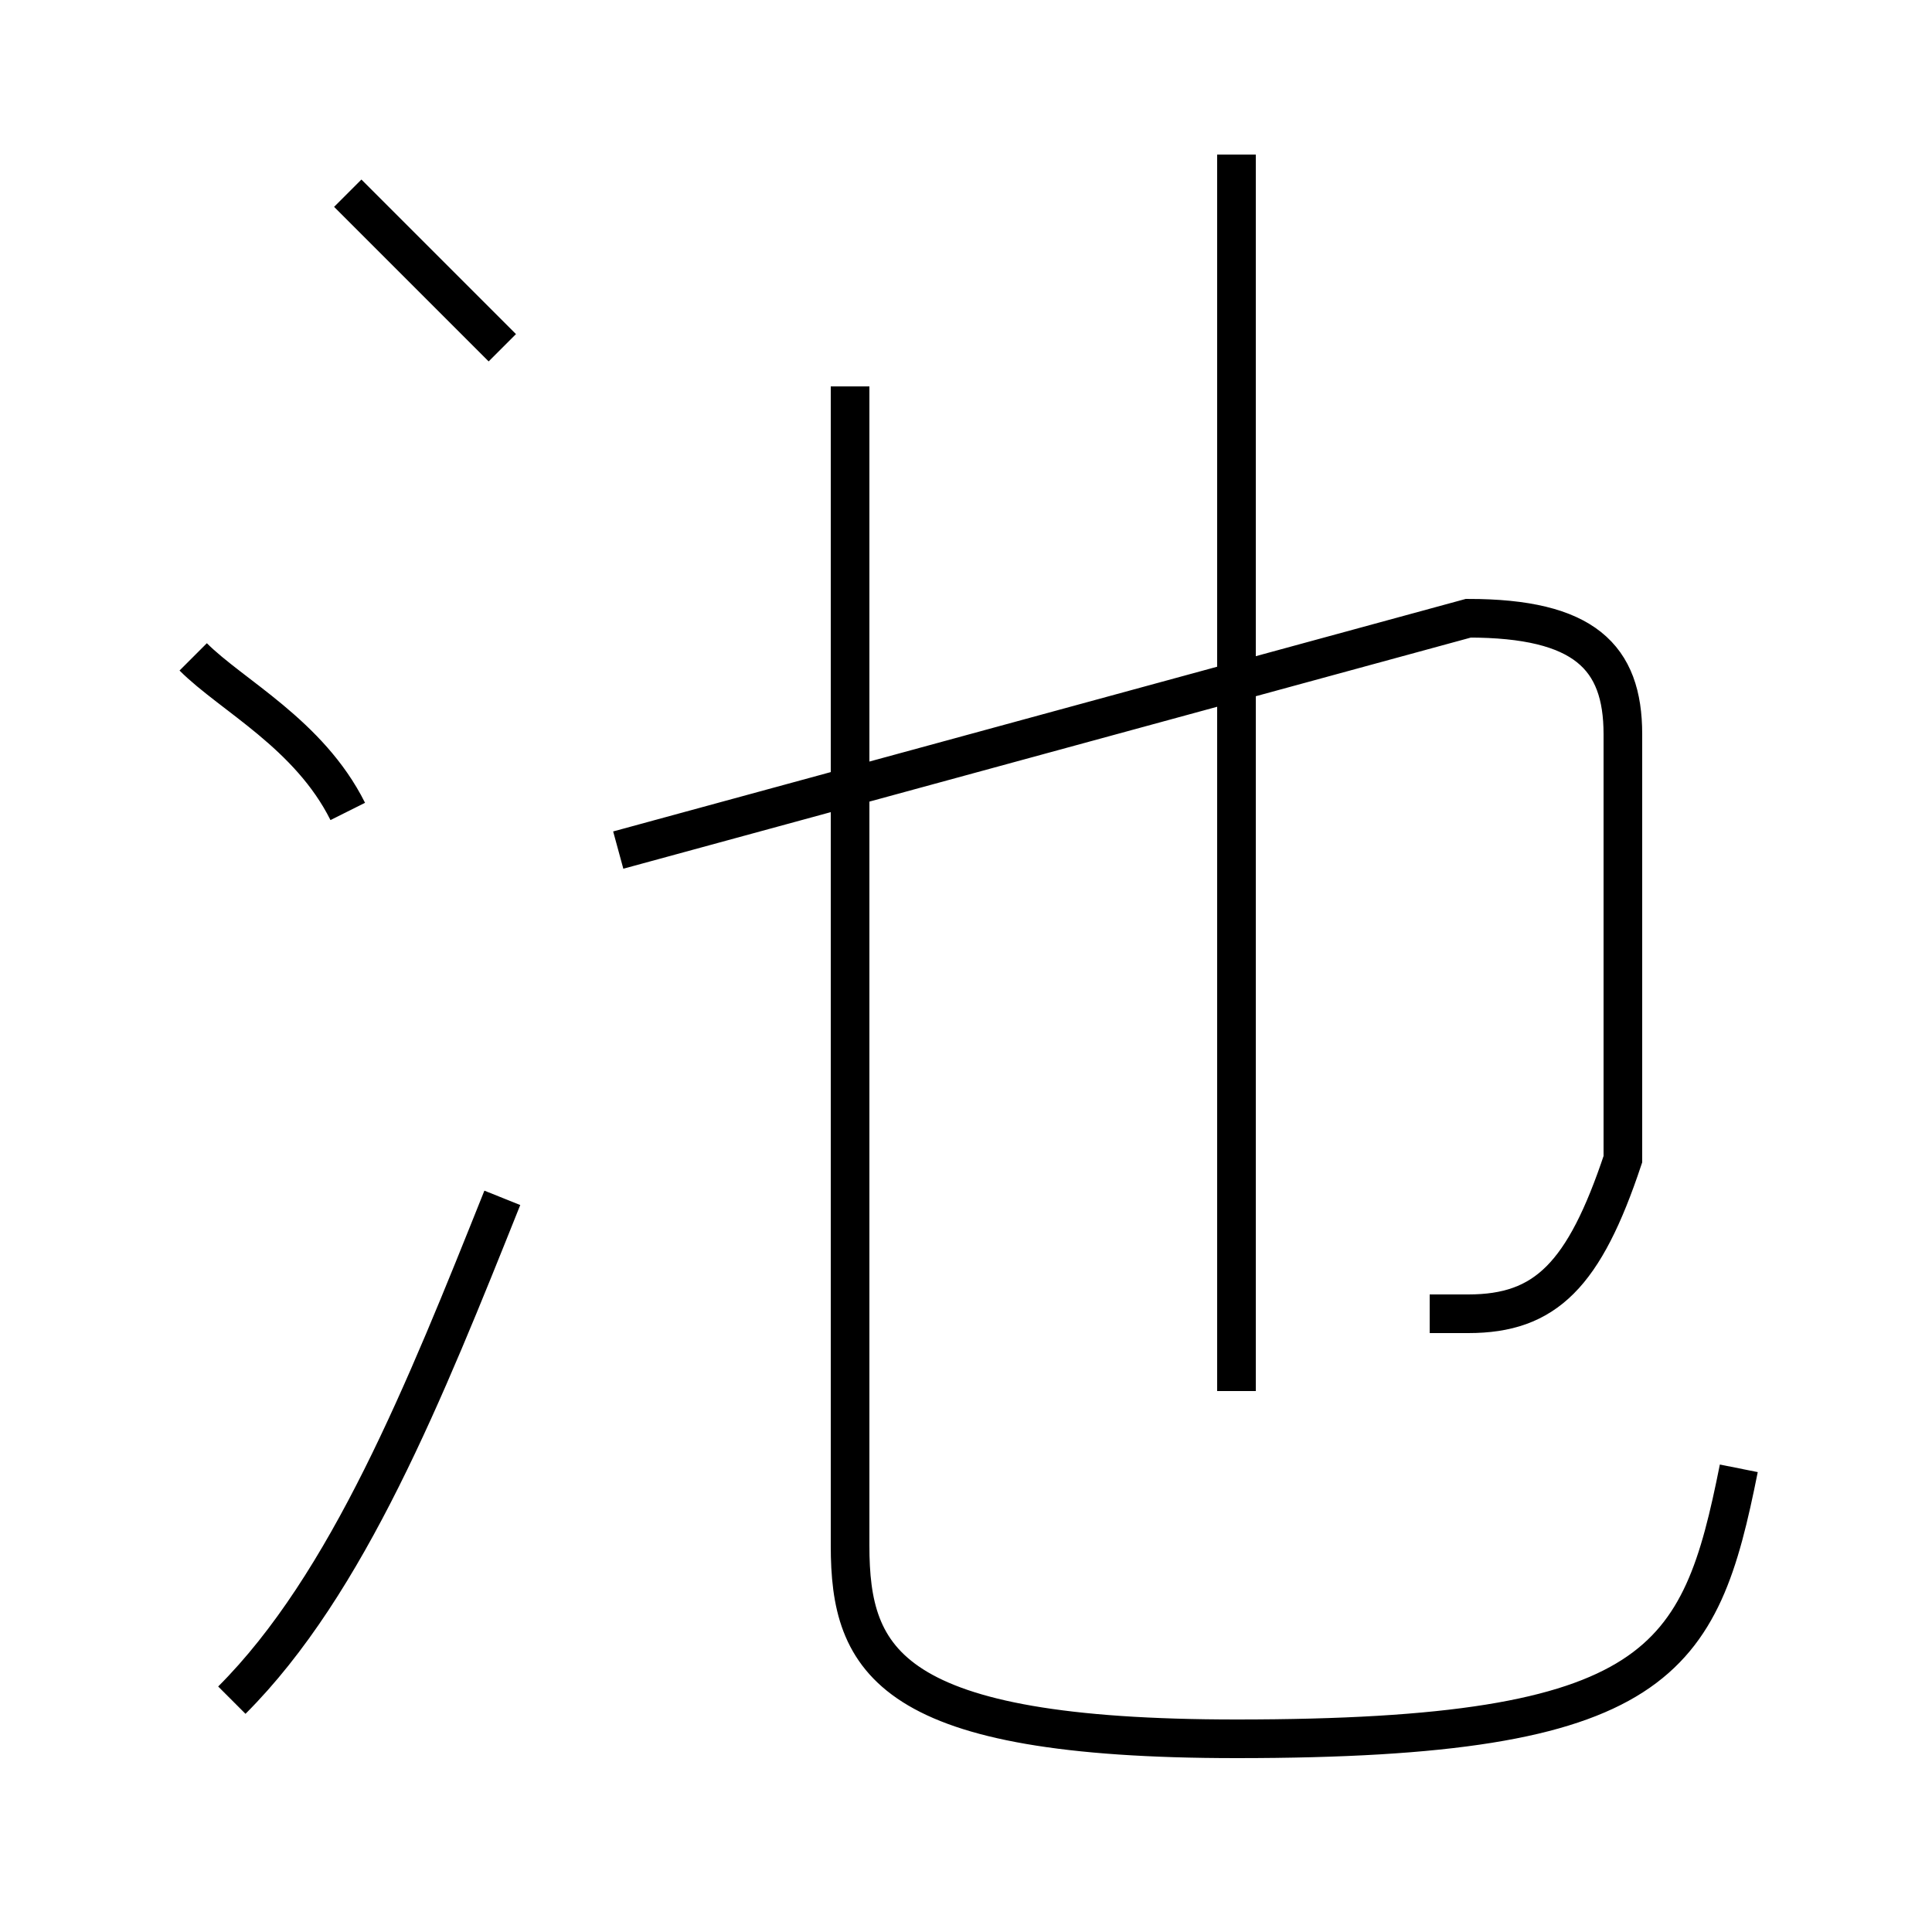 <?xml version='1.0' encoding='utf8'?>
<svg viewBox="0.0 -6.0 50.0 50.0" version="1.1" xmlns="http://www.w3.org/2000/svg">
<rect x="0.0" y="-6.0" width="50.0" height="50.0" fill="#808080" stroke="none"/>
<rect x="-1000" y="-1000" width="2000" height="2000" stroke="white" fill="white"/>
<g style="fill:white;stroke:#000000;  stroke-width:1">
<path d="M 45 -6 C 44 -1 43 1 32 1 C 23 1 22 -1 22 -4 L 22 -34 M 6 0 C 9 -3 11 -8 13 -13 M 9 -23 C 8 -25 6 -26 5 -27 M 13 -35 C 12 -36 10 -38 9 -39 M 37 -10 C 37 -10 38 -10 38 -10 C 40 -10 41 -11 42 -14 C 42 -17 42 -22 42 -25 C 42 -27 41 -28 38 -28 L 16 -22 M 32 -8 L 32 -40" transform="translate(0.0 38.0)" />
</g>
</svg>